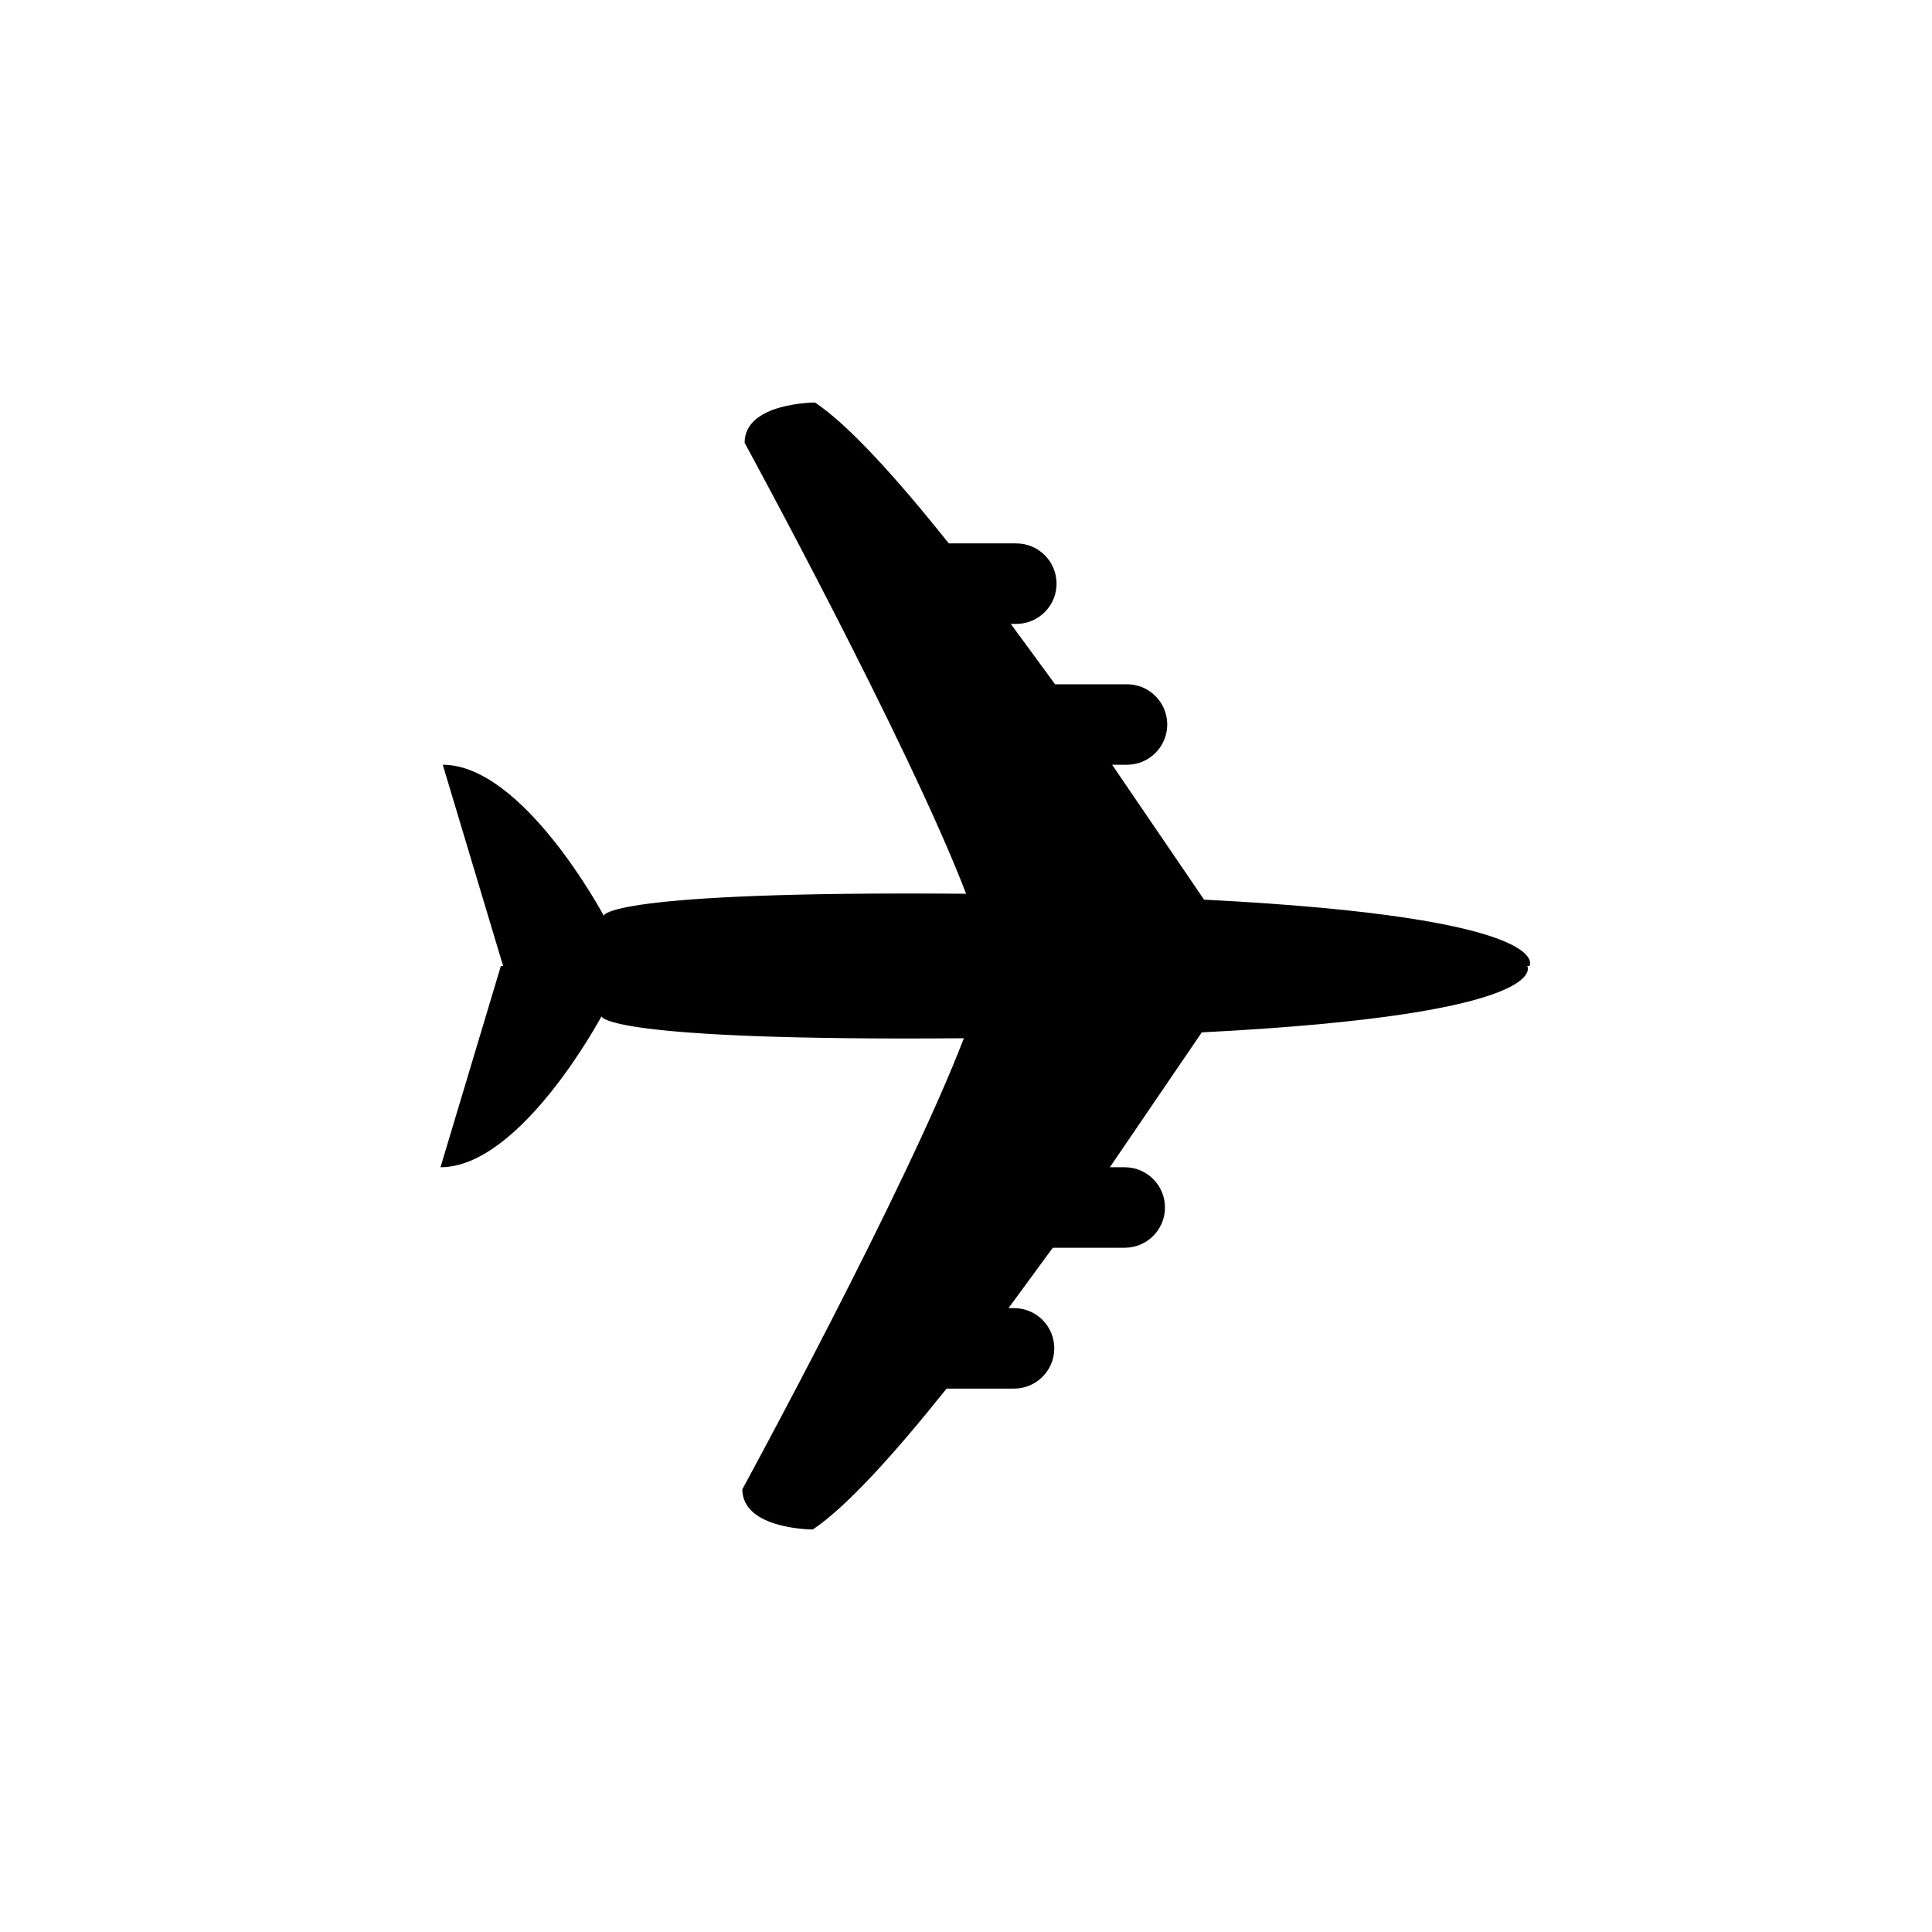 <svg enable-background="new 0 0 76.00 76.00" height="76" viewBox="0 0 76 76" width="76" xmlns="http://www.w3.org/2000/svg"><path d="m60.167 38h-.089s1.176 1.9-12.803 2.611l-3.616 5.306h.585c.874 0 1.583.709 1.583 1.583 0 .875-.709 1.583-1.583 1.583h-2.83l-1.741 2.375h.217c.874 0 1.583.709 1.583 1.583 0 .874-.709 1.583-1.583 1.583h-2.654c-2.051 2.569-3.946 4.664-5.263 5.542 0 0-2.771 0-2.771-1.583 0 0 6.437-11.801 8.714-17.741-14.255.118-14.255-.863-14.255-.863s-3.167 5.938-6.333 5.938l2.375-7.917h.089l-2.375-7.917c3.167 0 6.333 5.938 6.333 5.938s0-.981 14.255-.863c-2.277-5.94-8.714-17.741-8.714-17.741 0-1.583 2.771-1.583 2.771-1.583 1.317.878 3.211 2.972 5.263 5.542h2.654c.874 0 1.583.709 1.583 1.583 0 .875-.709 1.583-1.583 1.583h-.217l1.741 2.375h2.83c.875 0 1.583.709 1.583 1.583 0 .874-.709 1.583-1.583 1.583h-.585l3.616 5.306c13.979.711 12.803 2.611 12.803 2.611z" stroke-linejoin="round" stroke-width=".2"/></svg>